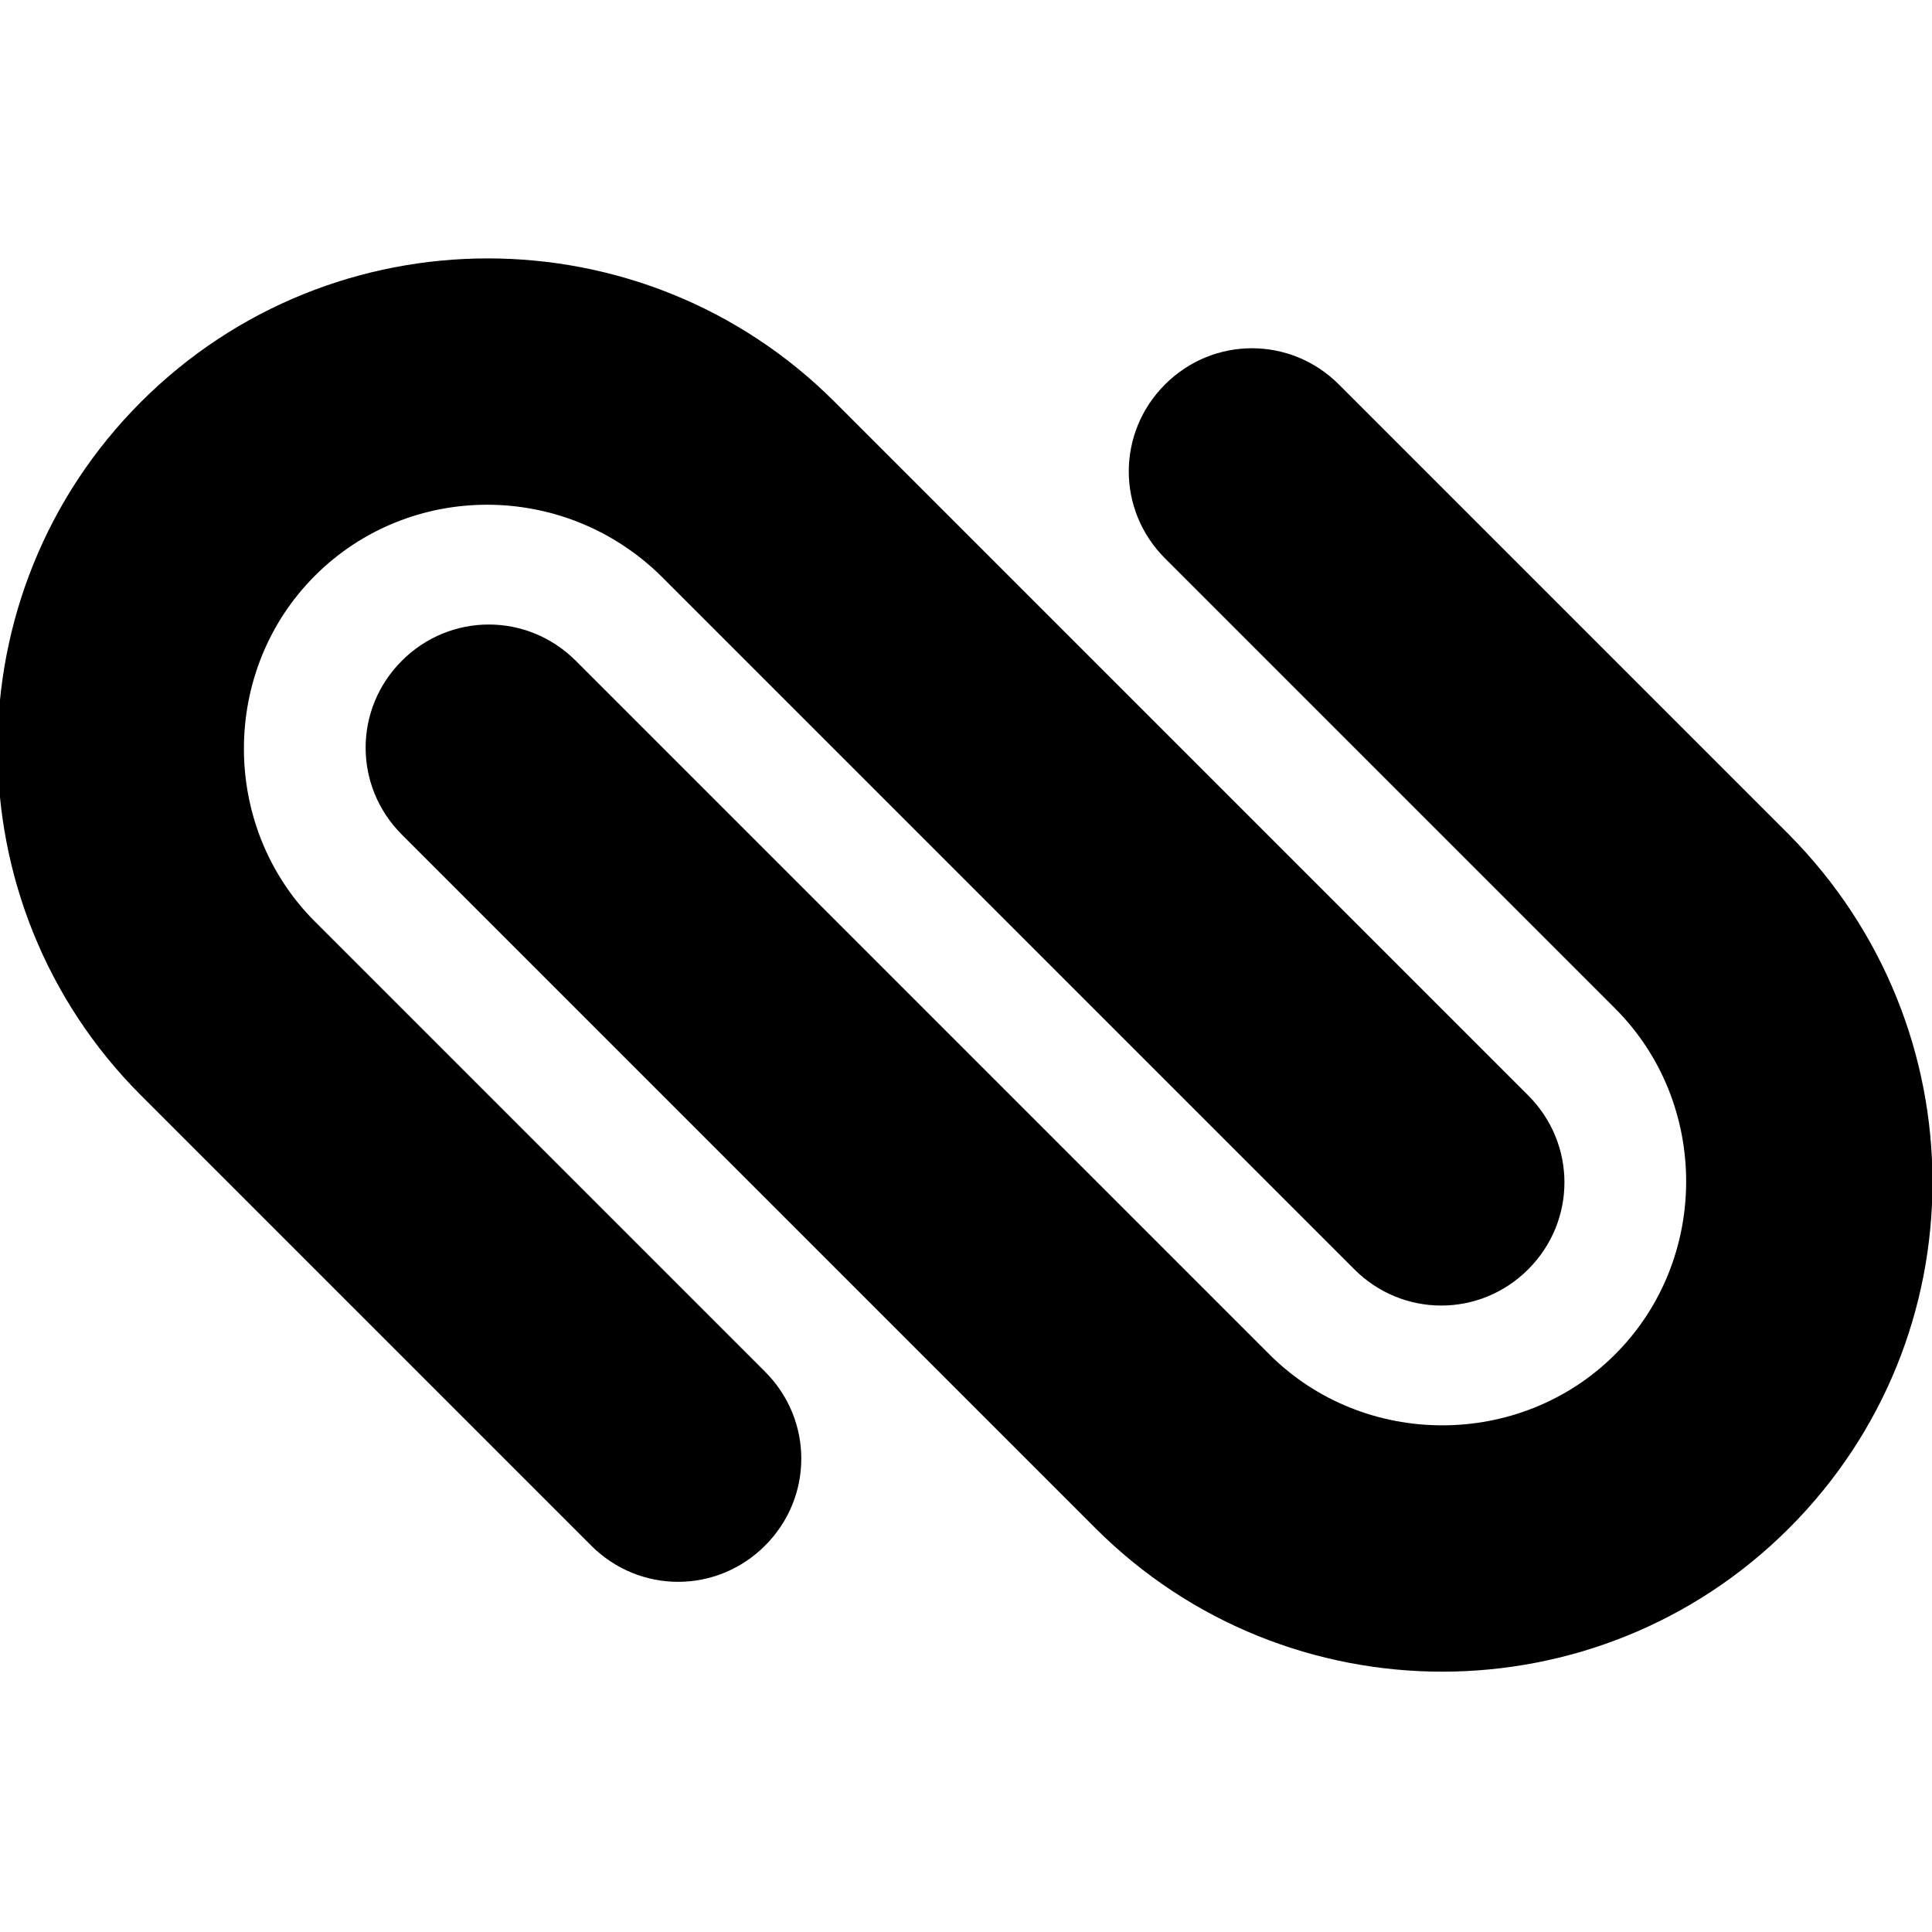 <?xml version="1.0" encoding="utf-8"?>
<!-- Generator: Adobe Illustrator 19.1.0, SVG Export Plug-In . SVG Version: 6.00 Build 0)  -->
<svg version="1.1" id="Layer_1" xmlns="http://www.w3.org/2000/svg" xmlns:xlink="http://www.w3.org/1999/xlink" x="0px" y="0px"
	 viewBox="-269 191 100 100" style="enable-background:new -269 191 100 100;" xml:space="preserve">
<g>
	<path d="M-176.4,270.1c-9.9,9.9-26,9.9-35.9,0l-35.9-35.9c-2.5-2.5-2.5-6.5,0-9c2.5-2.5,6.5-2.5,9,0l35.9,35.9
		c4.9,4.9,13,4.9,17.9,0c4.9-4.9,4.9-13,0-17.9l-23.3-23.3c-2.5-2.5-2.5-6.5,0-9c2.5-2.5,6.5-2.5,9,0l23.3,23.3
		C-166.5,244.2-166.5,260.2-176.4,270.1"/>
	<path d="M-189.9,256.7c-2.5,2.5-6.5,2.5-9,0l-35.9-35.9c-5-4.9-13-4.9-17.9,0c-4.9,4.9-4.9,13,0,17.9l23.3,23.3
		c2.5,2.5,2.5,6.5,0,9c-2.5,2.5-6.5,2.5-9,0l-23.3-23.3c-9.9-9.9-9.9-26,0-35.9c9.9-9.9,26-9.9,35.9,0l35.9,35.9
		C-187.4,250.2-187.4,254.2-189.9,256.7"/>
</g>
</svg>

